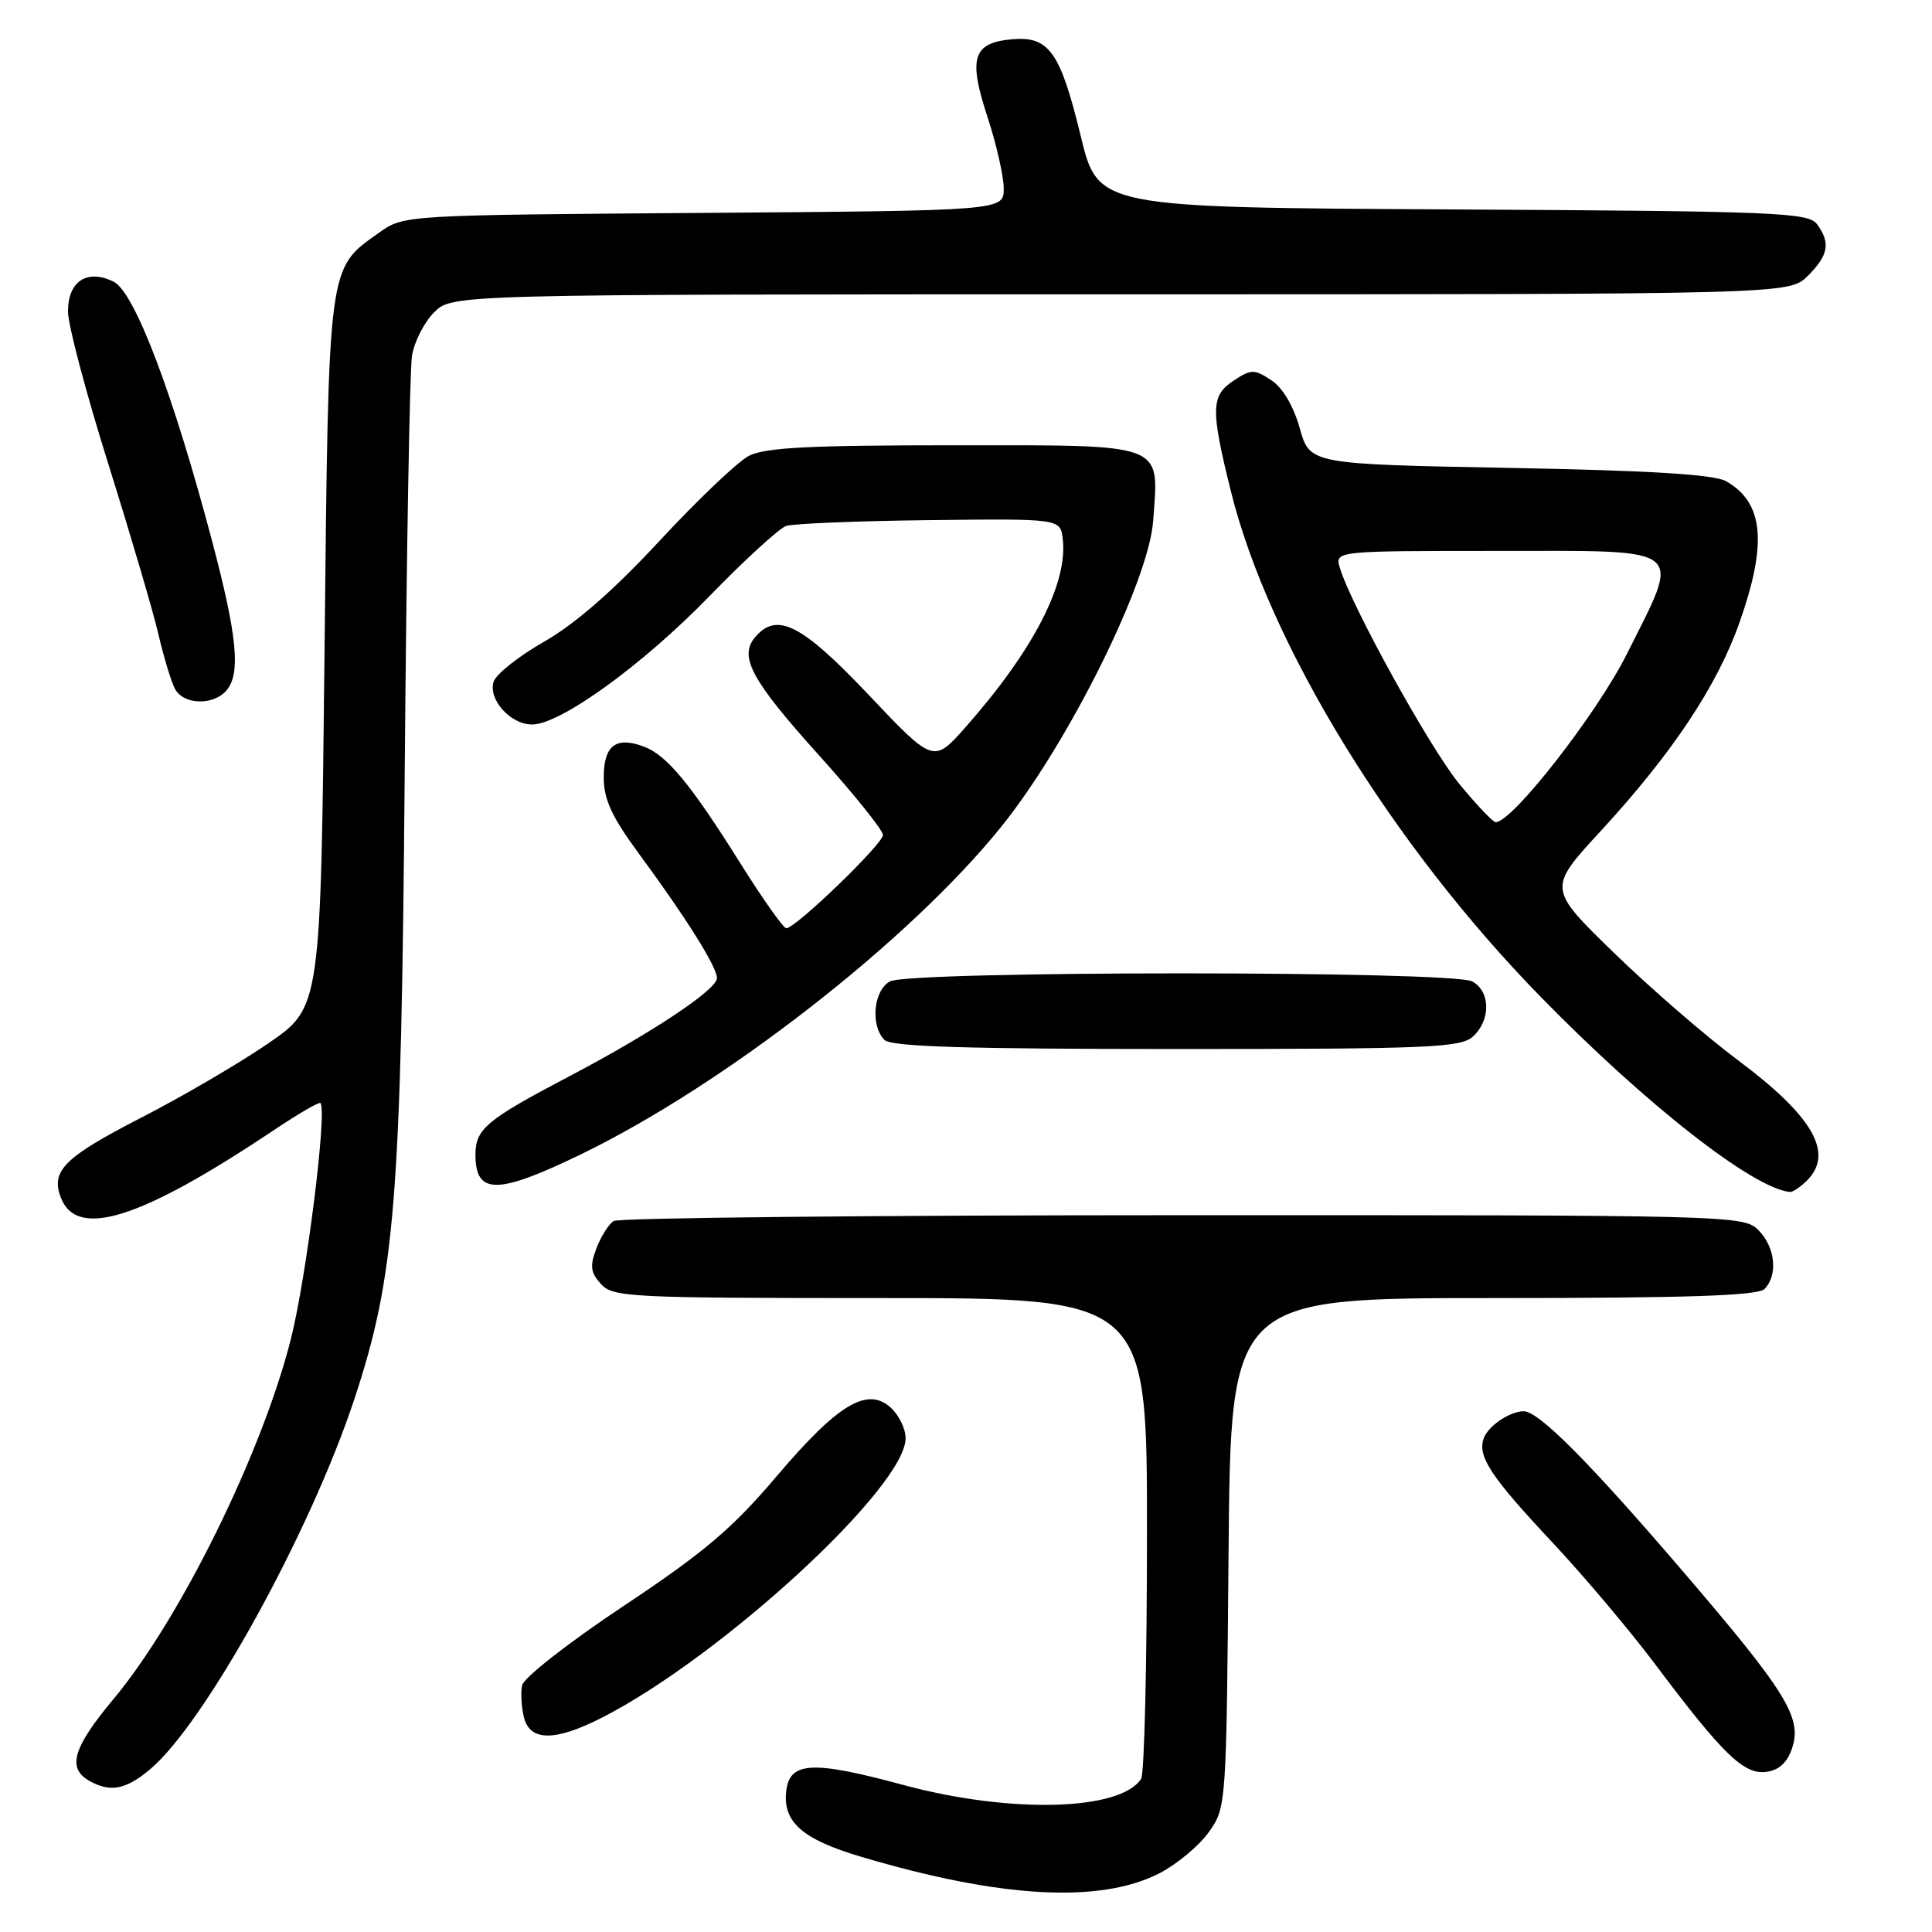 <?xml version="1.0" encoding="UTF-8" standalone="no"?>
<!DOCTYPE svg PUBLIC "-//W3C//DTD SVG 1.1//EN" "http://www.w3.org/Graphics/SVG/1.1/DTD/svg11.dtd" >
<svg xmlns="http://www.w3.org/2000/svg" xmlns:xlink="http://www.w3.org/1999/xlink" version="1.1" viewBox="0 0 256 256">
 <g >
 <path fill="currentColor"
d=" M 153.67 248.20 C 155.96 247.01 158.88 244.57 160.17 242.77 C 162.49 239.52 162.50 239.29 162.79 205.75 C 163.08 172.00 163.08 172.00 197.84 172.00 C 223.54 172.00 232.91 171.69 233.80 170.80 C 235.62 168.98 235.24 165.24 233.00 163.00 C 231.04 161.04 229.68 161.00 156.75 161.02 C 115.91 161.02 81.97 161.37 81.31 161.79 C 80.66 162.20 79.63 163.83 79.03 165.41 C 78.14 167.75 78.25 168.62 79.63 170.14 C 81.21 171.89 83.47 172.00 116.65 172.00 C 152.00 172.00 152.00 172.00 151.98 203.25 C 151.98 220.44 151.63 235.03 151.21 235.69 C 148.50 239.96 133.85 240.34 119.71 236.52 C 107.63 233.25 104.62 233.41 104.18 237.34 C 103.71 241.42 106.31 243.71 114.03 246.01 C 132.57 251.53 145.79 252.26 153.67 248.20 Z  M 19.89 234.44 C 27.17 228.31 41.05 203.17 46.92 185.49 C 52.36 169.08 53.17 159.06 53.63 102.00 C 53.86 73.67 54.29 48.99 54.59 47.14 C 54.89 45.29 56.21 42.70 57.52 41.39 C 59.91 39.00 59.91 39.00 148.50 39.00 C 237.09 39.00 237.09 39.00 239.55 36.55 C 242.30 33.79 242.58 32.17 240.75 29.69 C 239.61 28.16 235.27 27.98 192.50 27.75 C 145.50 27.50 145.50 27.50 143.20 18.02 C 140.50 6.90 139.01 4.78 134.15 5.20 C 128.92 5.65 128.27 7.65 130.82 15.41 C 132.02 19.06 133.00 23.36 133.00 24.98 C 133.00 27.91 133.00 27.91 93.25 28.21 C 53.50 28.50 53.50 28.50 50.23 30.83 C 43.39 35.71 43.55 34.44 43.00 86.49 C 42.50 133.48 42.50 133.48 35.55 138.25 C 31.73 140.87 24.20 145.28 18.82 148.04 C 8.53 153.33 6.71 155.12 8.05 158.66 C 10.16 164.25 18.62 161.57 36.33 149.72 C 39.53 147.58 42.29 145.97 42.46 146.16 C 43.38 147.17 40.60 169.31 38.53 177.48 C 34.69 192.62 23.84 214.62 14.97 225.22 C 9.71 231.52 8.89 234.25 11.75 235.92 C 14.56 237.55 16.64 237.17 19.89 234.44 Z  M 237.42 231.76 C 238.86 227.65 236.82 224.33 222.81 208.00 C 210.48 193.62 203.88 187.00 201.90 187.00 C 200.08 187.00 197.25 188.90 196.62 190.54 C 195.71 192.92 197.50 195.64 205.75 204.43 C 209.84 208.80 215.92 216.00 219.25 220.43 C 228.22 232.39 231.04 235.14 233.97 234.79 C 235.65 234.60 236.78 233.61 237.42 231.76 Z  M 79.78 227.59 C 95.61 219.50 120.00 197.05 120.00 190.57 C 120.00 189.32 119.11 187.51 118.03 186.52 C 114.91 183.70 111.02 186.05 102.85 195.68 C 97.02 202.55 93.26 205.73 82.60 212.82 C 75.24 217.72 69.37 222.32 69.17 223.34 C 68.98 224.34 69.10 226.25 69.43 227.58 C 70.23 230.76 73.57 230.76 79.78 227.59 Z  M 239.43 156.43 C 243.05 152.81 240.26 147.93 230.31 140.50 C 226.01 137.29 218.58 130.85 213.79 126.19 C 205.09 117.72 205.09 117.72 212.11 110.11 C 221.56 99.85 227.53 90.89 230.49 82.49 C 234.20 71.98 233.70 66.61 228.73 63.77 C 227.15 62.87 218.82 62.35 200.03 62.00 C 173.56 61.50 173.56 61.50 172.22 56.73 C 171.39 53.78 169.95 51.35 168.44 50.37 C 166.20 48.90 165.79 48.90 163.50 50.41 C 160.44 52.41 160.39 54.17 163.09 65.06 C 168.11 85.32 184.38 111.88 204.17 132.11 C 218.15 146.41 232.30 157.48 237.18 157.94 C 237.55 157.97 238.56 157.29 239.43 156.43 Z  M 76.88 153.00 C 95.93 143.79 120.49 124.66 132.67 109.55 C 141.56 98.51 152.22 77.06 152.80 69.02 C 153.56 58.56 154.73 59.00 126.42 59.00 C 107.16 59.00 101.32 59.30 99.20 60.42 C 97.72 61.20 92.40 66.27 87.39 71.67 C 81.35 78.19 76.21 82.68 72.14 85.00 C 68.77 86.92 65.74 89.32 65.41 90.32 C 64.65 92.67 67.64 96.00 70.50 96.00 C 74.25 96.00 85.13 88.13 94.00 79.00 C 98.67 74.19 103.25 70.00 104.17 69.69 C 105.10 69.38 113.65 69.03 123.17 68.92 C 140.50 68.72 140.50 68.72 140.82 71.42 C 141.52 77.27 136.92 86.19 127.96 96.33 C 123.70 101.15 123.70 101.15 115.10 92.07 C 106.19 82.66 102.90 81.00 100.01 84.49 C 97.90 87.03 99.62 90.20 108.46 100.01 C 113.16 105.23 117.00 110.01 117.00 110.64 C 117.00 111.83 105.42 123.00 104.19 123.00 C 103.81 123.00 101.08 119.14 98.12 114.42 C 91.53 103.91 88.38 100.09 85.35 98.94 C 81.63 97.53 80.00 98.76 80.00 103.00 C 80.00 105.93 81.05 108.21 84.67 113.13 C 90.91 121.60 95.00 128.12 95.00 129.60 C 95.00 131.14 86.33 136.90 75.20 142.74 C 64.46 148.38 63.00 149.61 63.00 152.99 C 63.00 158.33 65.86 158.33 76.88 153.00 Z  M 195.17 137.35 C 197.56 135.18 197.51 131.34 195.07 130.04 C 192.42 128.62 120.58 128.62 117.93 130.04 C 115.74 131.21 115.30 135.90 117.20 137.80 C 118.09 138.69 128.06 139.00 155.87 139.00 C 189.34 139.00 193.54 138.82 195.17 137.35 Z  M 30.04 91.45 C 31.91 89.20 31.43 84.26 28.10 71.68 C 22.93 52.12 17.83 38.70 15.06 37.33 C 11.54 35.59 9.00 37.26 9.01 41.29 C 9.01 43.05 11.42 52.15 14.36 61.50 C 17.29 70.85 20.28 80.97 20.98 84.00 C 21.69 87.03 22.67 90.29 23.17 91.25 C 24.28 93.41 28.31 93.53 30.04 91.45 Z  M 193.38 103.89 C 189.53 99.23 179.06 80.30 177.54 75.25 C 176.87 73.00 176.87 73.00 198.43 73.00 C 223.85 73.00 222.82 72.17 215.54 86.71 C 211.57 94.63 200.25 109.12 198.16 108.94 C 197.80 108.91 195.64 106.64 193.38 103.89 Z "/>
</g>
</svg>